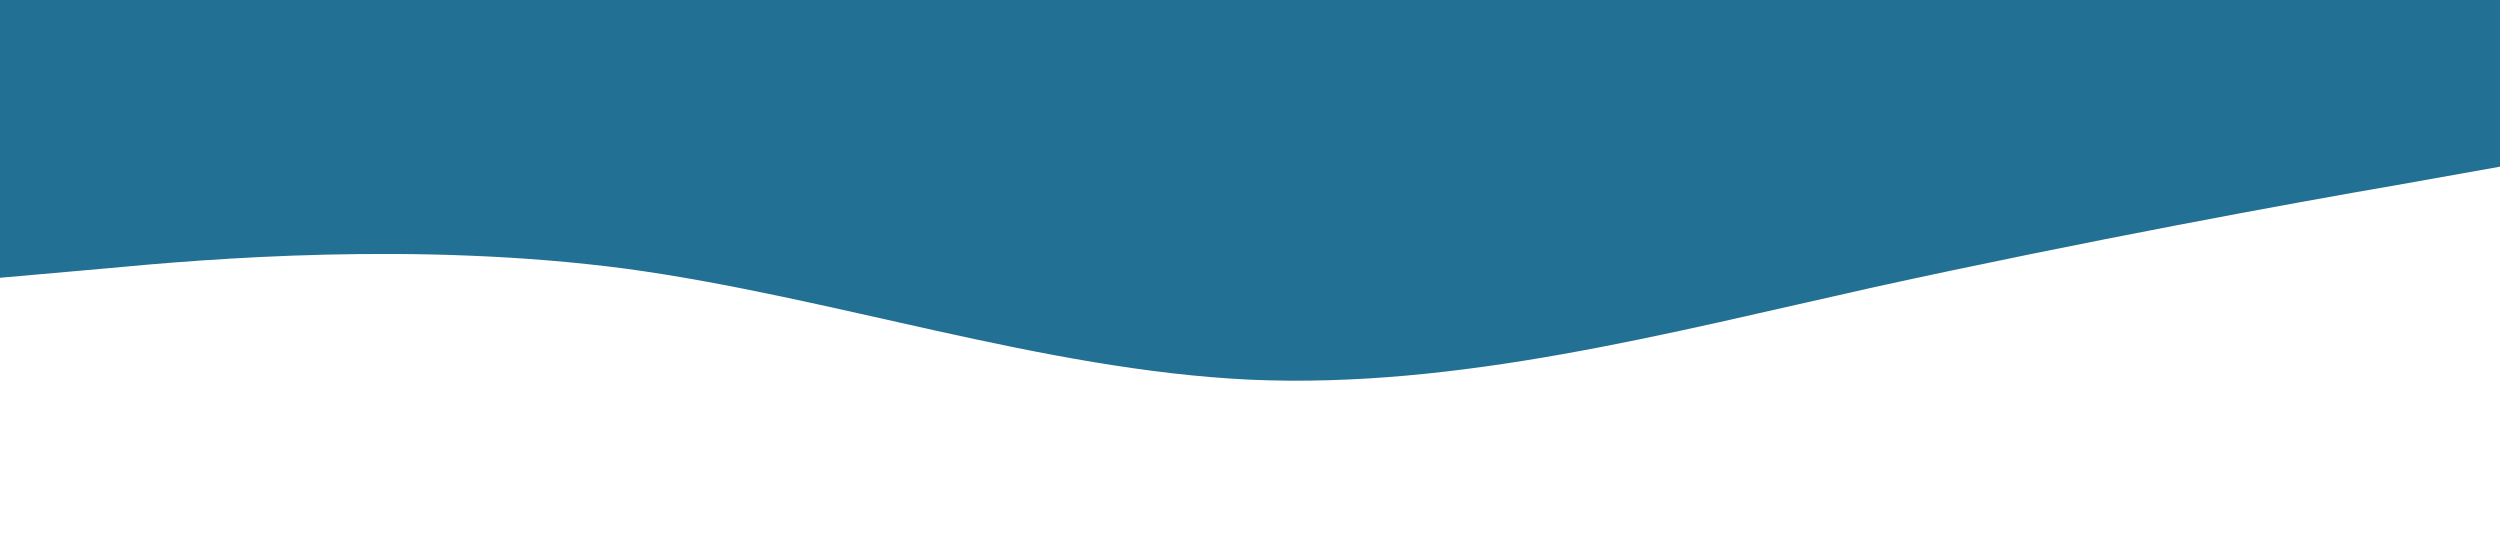 <?xml version="1.0" standalone="no"?><svg xmlns="http://www.w3.org/2000/svg" viewBox="0 0 1440 320"><path fill="#227093" fill-opacity="1" d="M0,160L60,154.7C120,149,240,139,360,154.7C480,171,600,213,720,218.7C840,224,960,192,1080,165.3C1200,139,1320,117,1380,106.7L1440,96L1440,0L1380,0C1320,0,1200,0,1080,0C960,0,840,0,720,0C600,0,480,0,360,0C240,0,120,0,60,0L0,0Z"></path></svg>